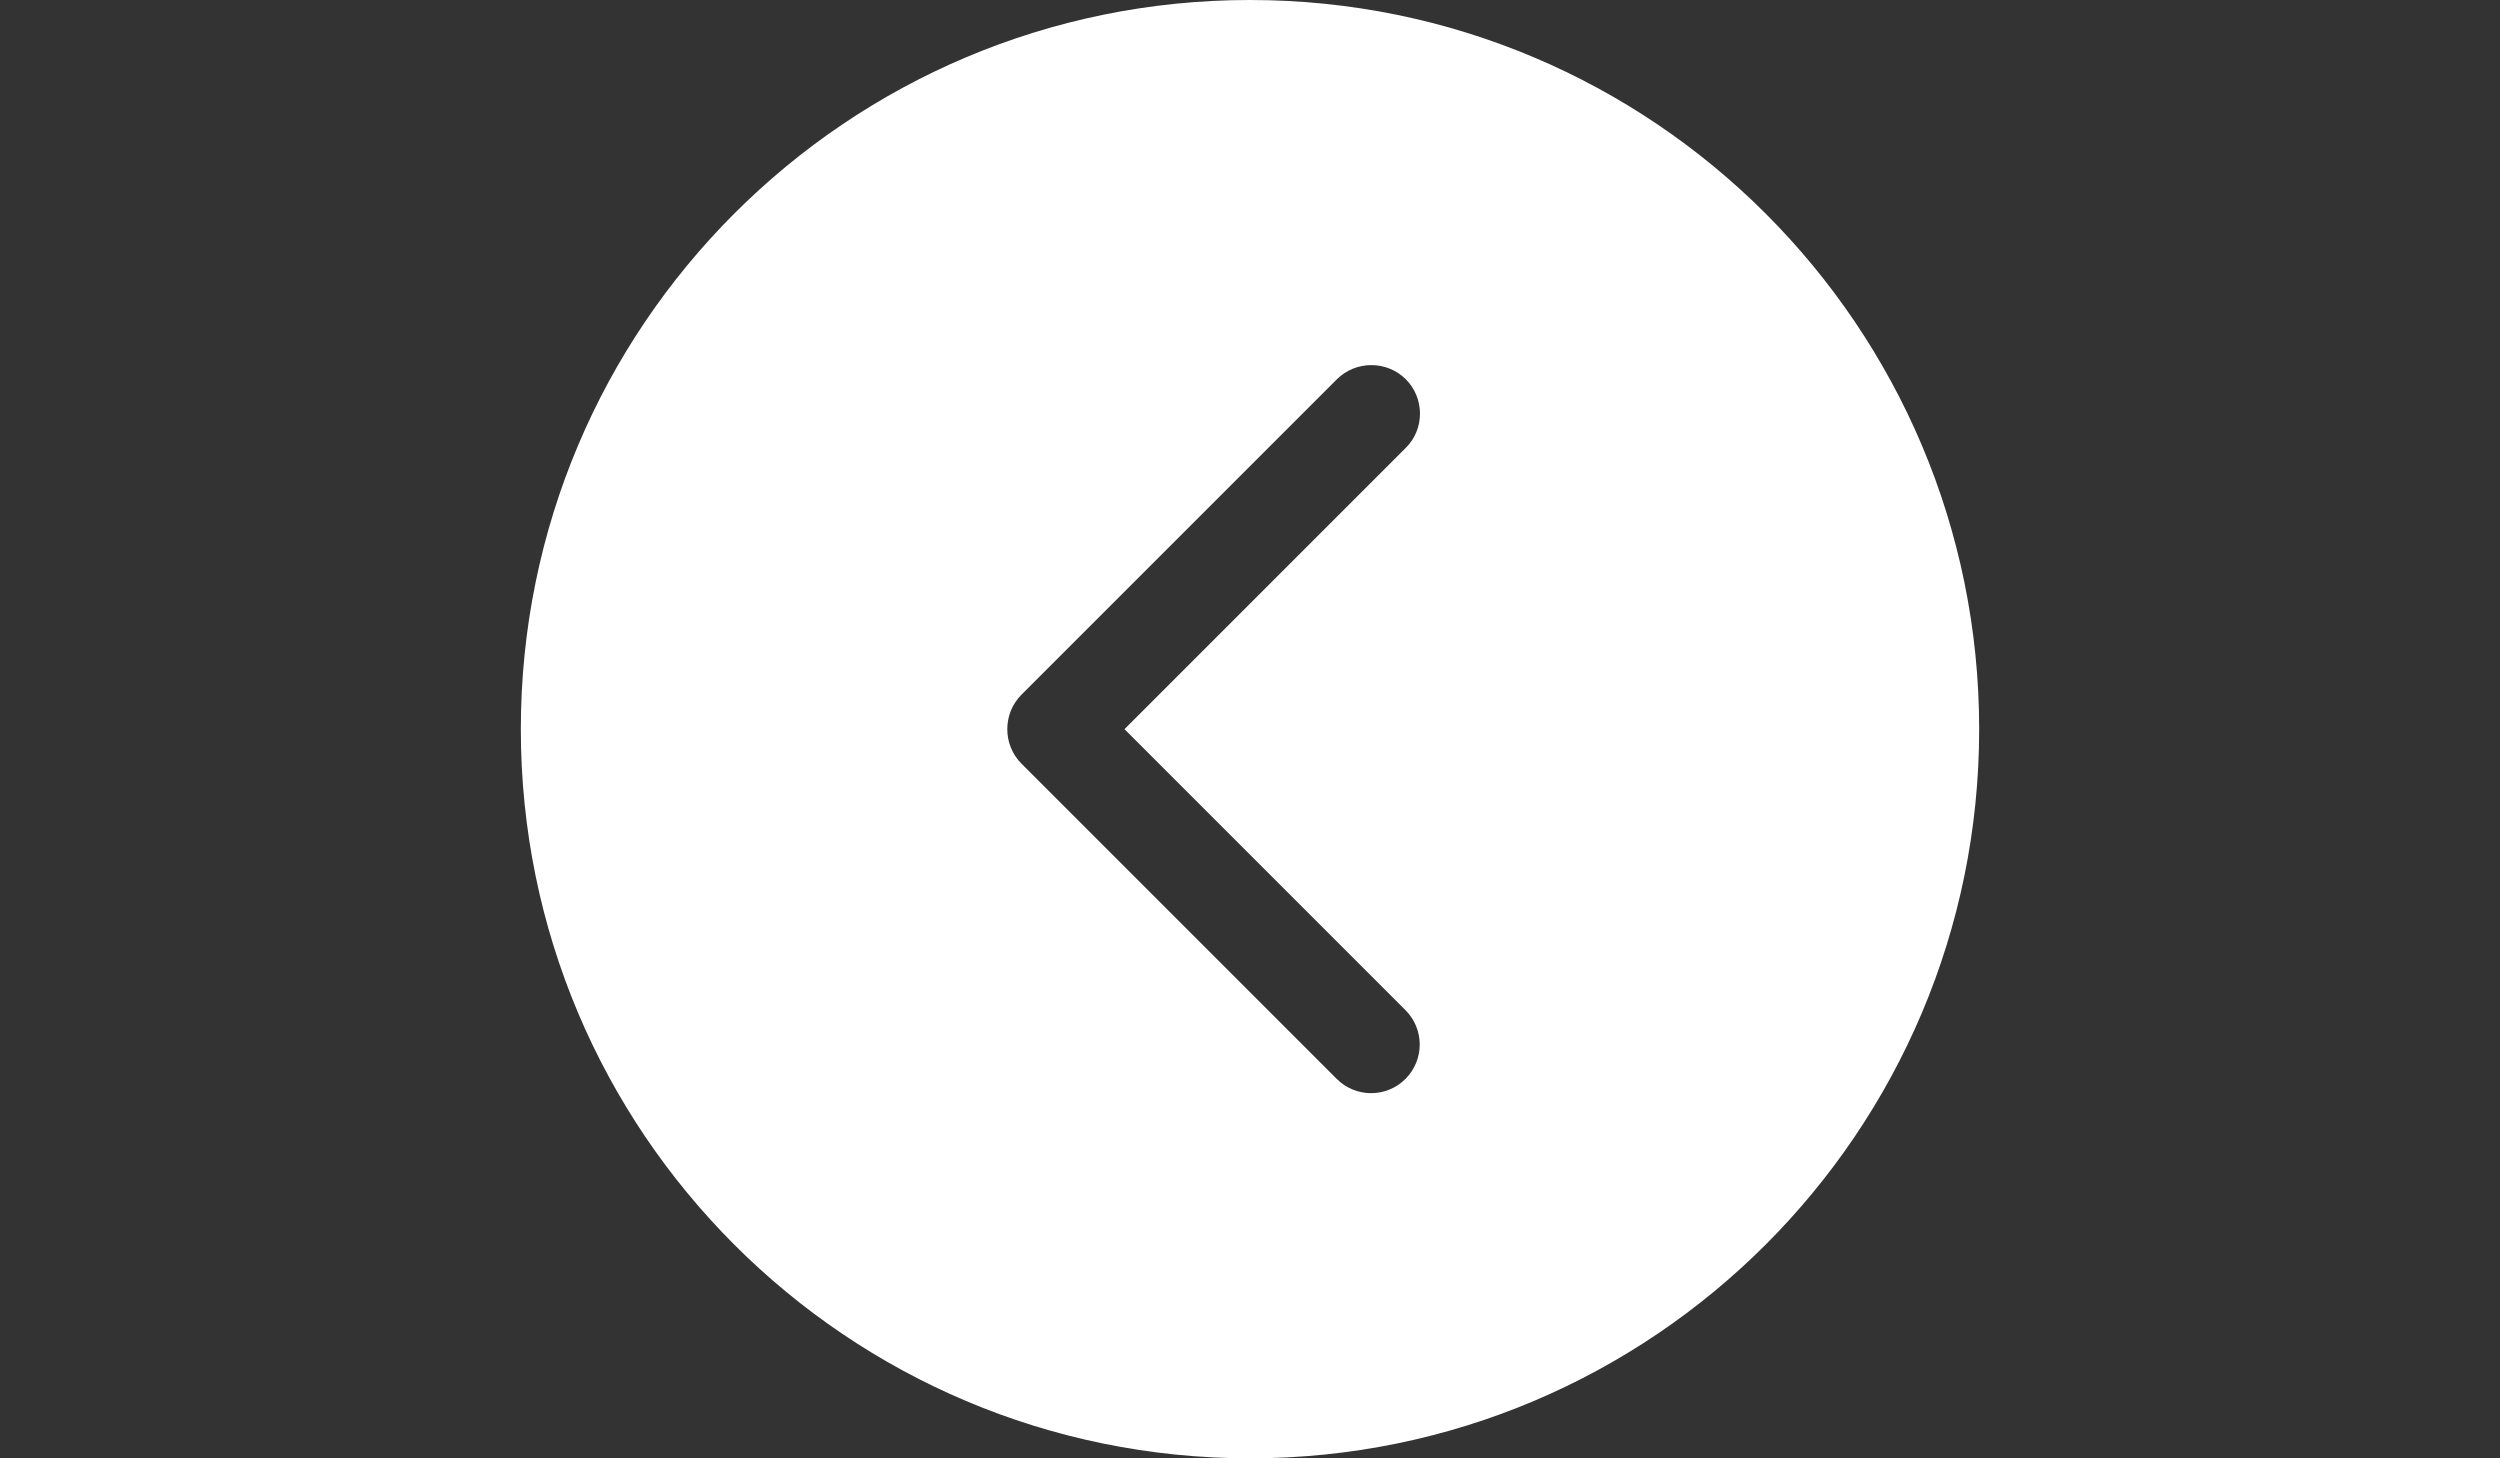 <?xml version="1.0" encoding="utf-8"?>
<!-- Generator: Adobe Illustrator 18.1.0, SVG Export Plug-In . SVG Version: 6.00 Build 0)  -->
<svg version="1.1" id="Capa_1" xmlns="http://www.w3.org/2000/svg" xmlns:xlink="http://www.w3.org/1999/xlink" x="0px" y="0px"
	 viewBox="0 0 960 560" enable-background="new 0 0 960 560" xml:space="preserve">
<rect x="0" y="0" width="960" height="560" fill="#333333" stroke="none"/>
<g>
	<g>
		<g>
			<path fill="#FFFFFF" d="M480,560c154.6,0,280-125.4,280-280C760,125.3,634.6,0,480,0C325.3,0,200,125.3,200,280
				C200,434.6,325.3,560,480,560z M392.3,266.7l121.1-121.1c7.3-7.2,19.1-7.2,26.4,0c7.3,7.3,7.3,19.2,0,26.4L431.8,280l107.9,107.9
				c7.3,7.3,7.3,19.1,0,26.4c-7.3,7.3-19.1,7.3-26.4,0L392.3,293.3c-3.7-3.7-5.5-8.5-5.5-13.3C386.8,275.2,388.6,270.4,392.3,266.7z
				"/>
		</g>
	</g>
</g>
</svg>
